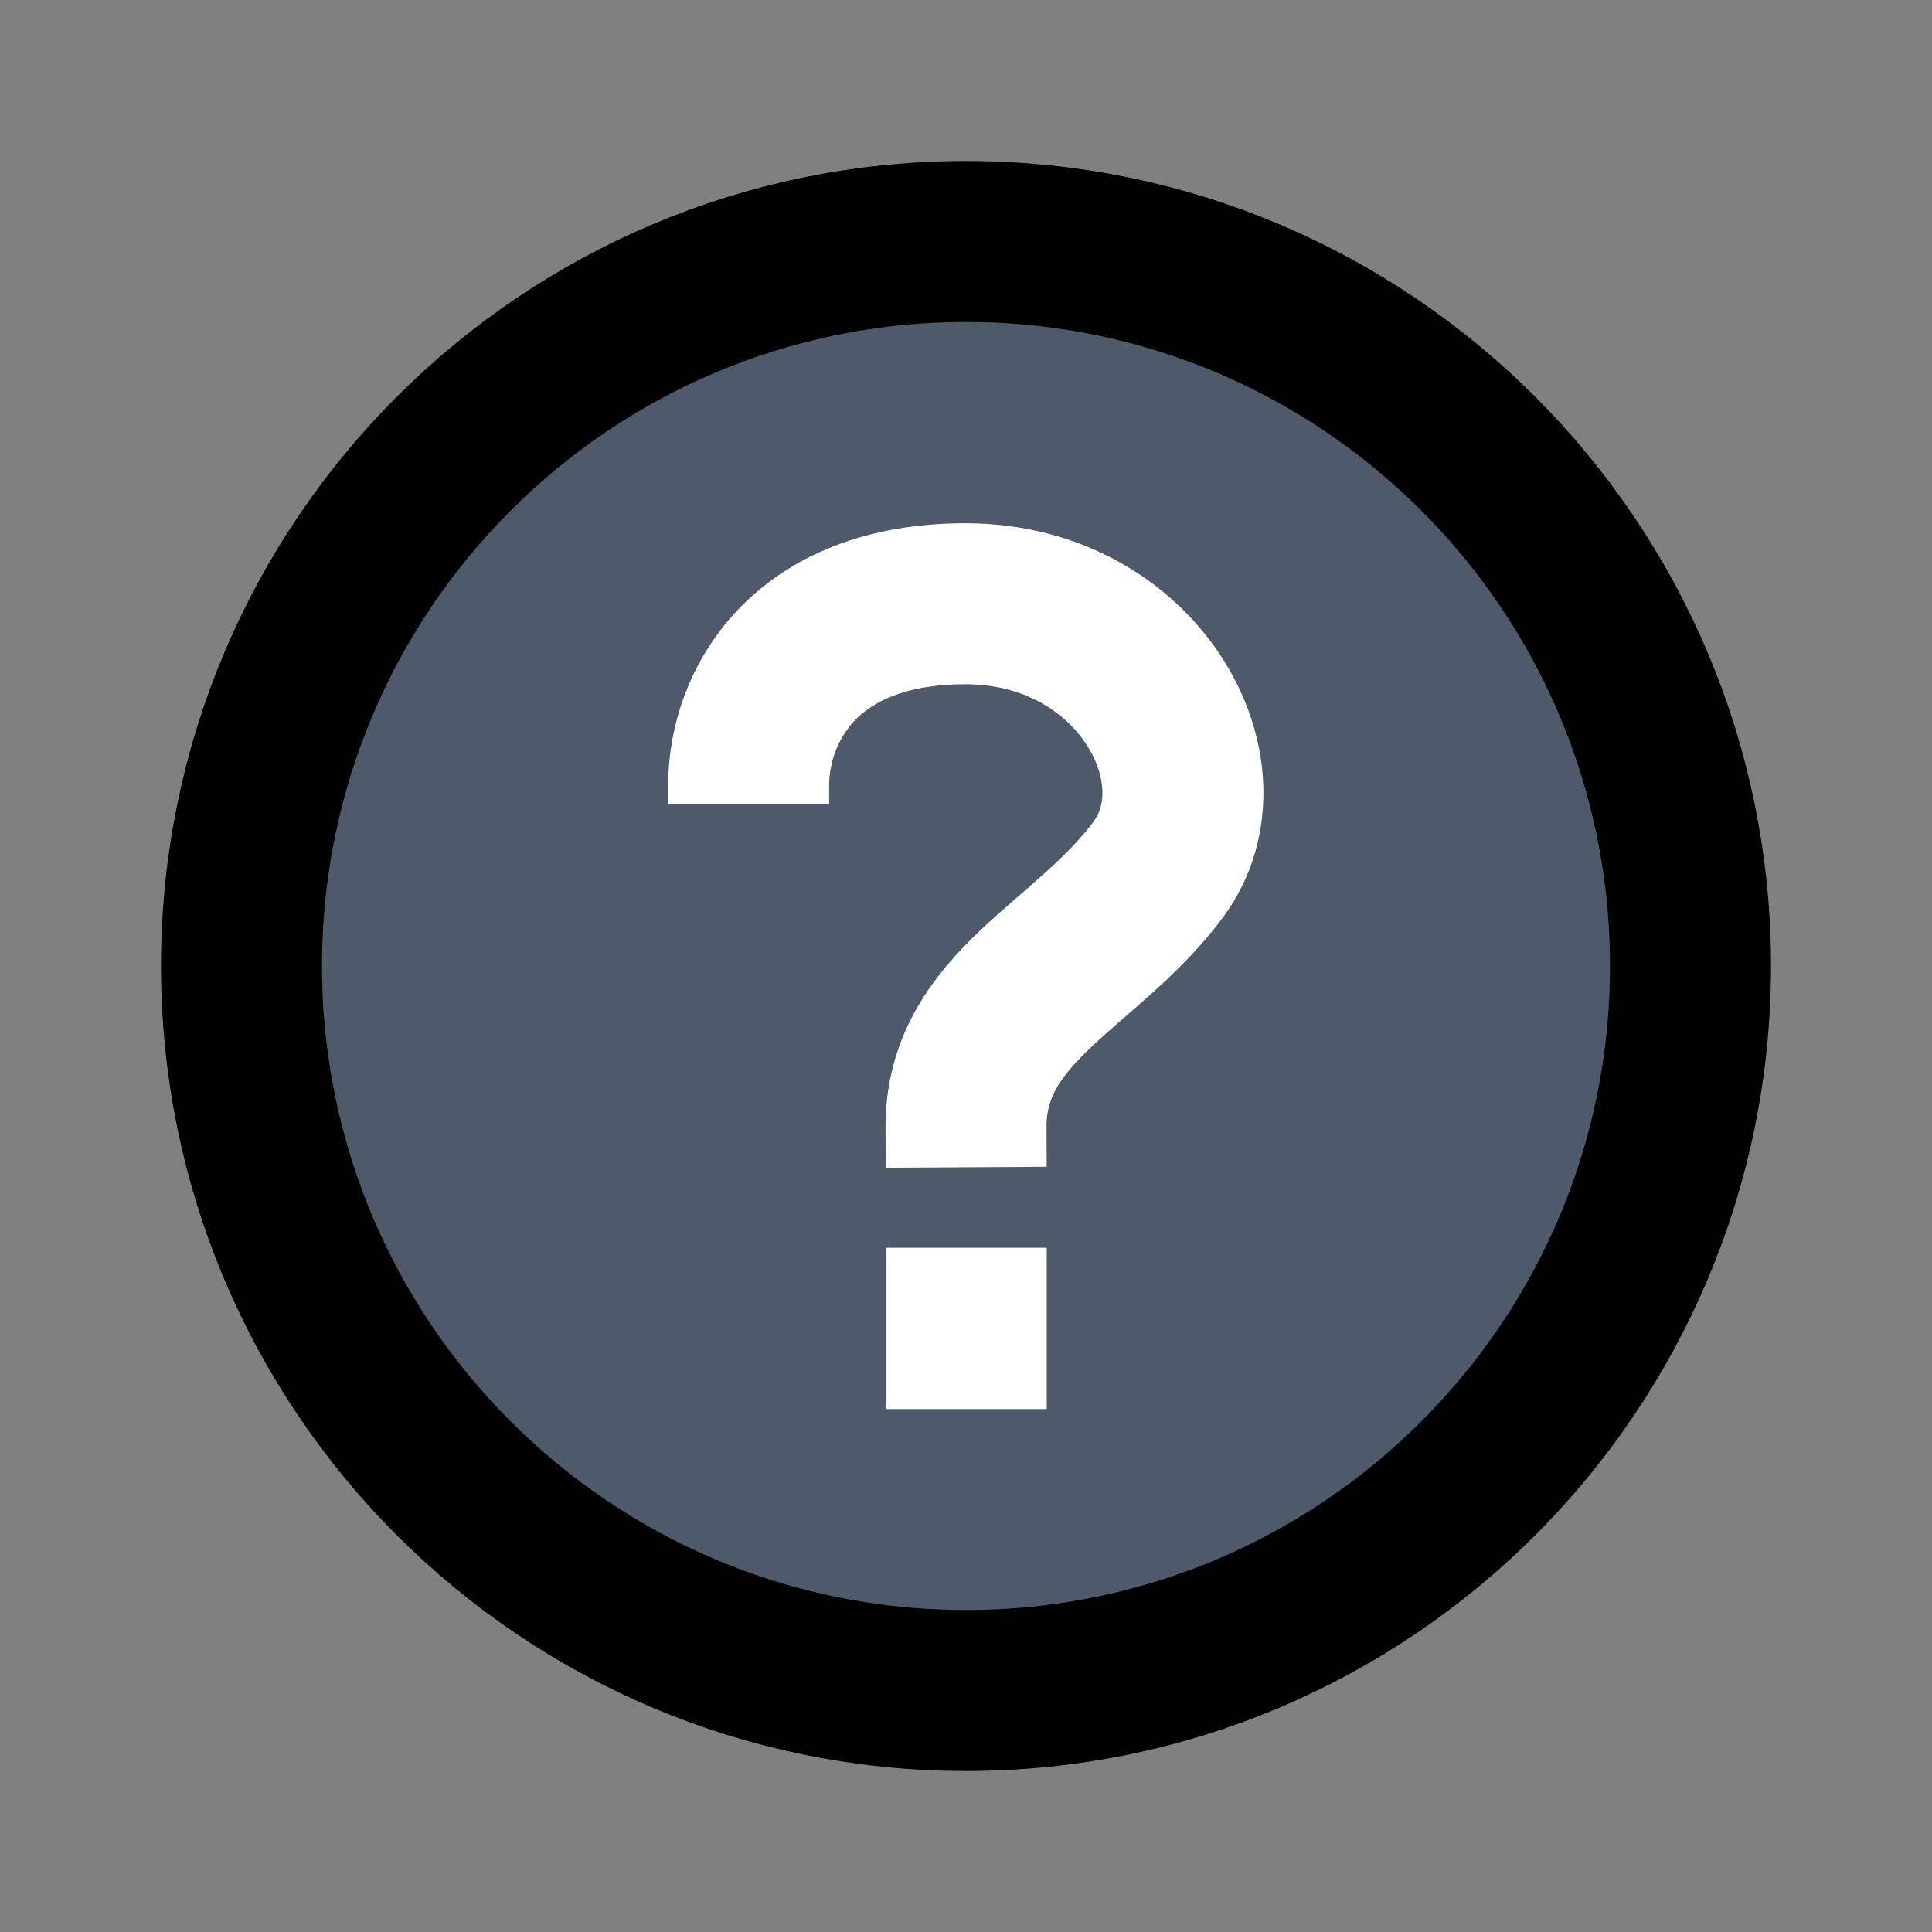 <svg viewBox="0 0 48 48" fill="none" stroke="currentColor" stroke-width="4"><rect x="0" y="0" width="48" height="48" fill="#808080" stroke="none"/><path d="M42 24c0 9.941-8.059 18-18 18S6 33.941 6 24 14.059 6 24 6s18 8.059 18 18z" fill="#4E5969"/><path d="M24.006 31v4.008m0-6.008L24 28c0-3 3-4 4.78-6.402C30.558 19.195 28.288 15 23.987 15c-4.014 0-5.382 2.548-5.388 4.514v.465" stroke="#fff" stroke-width="4"/></svg>